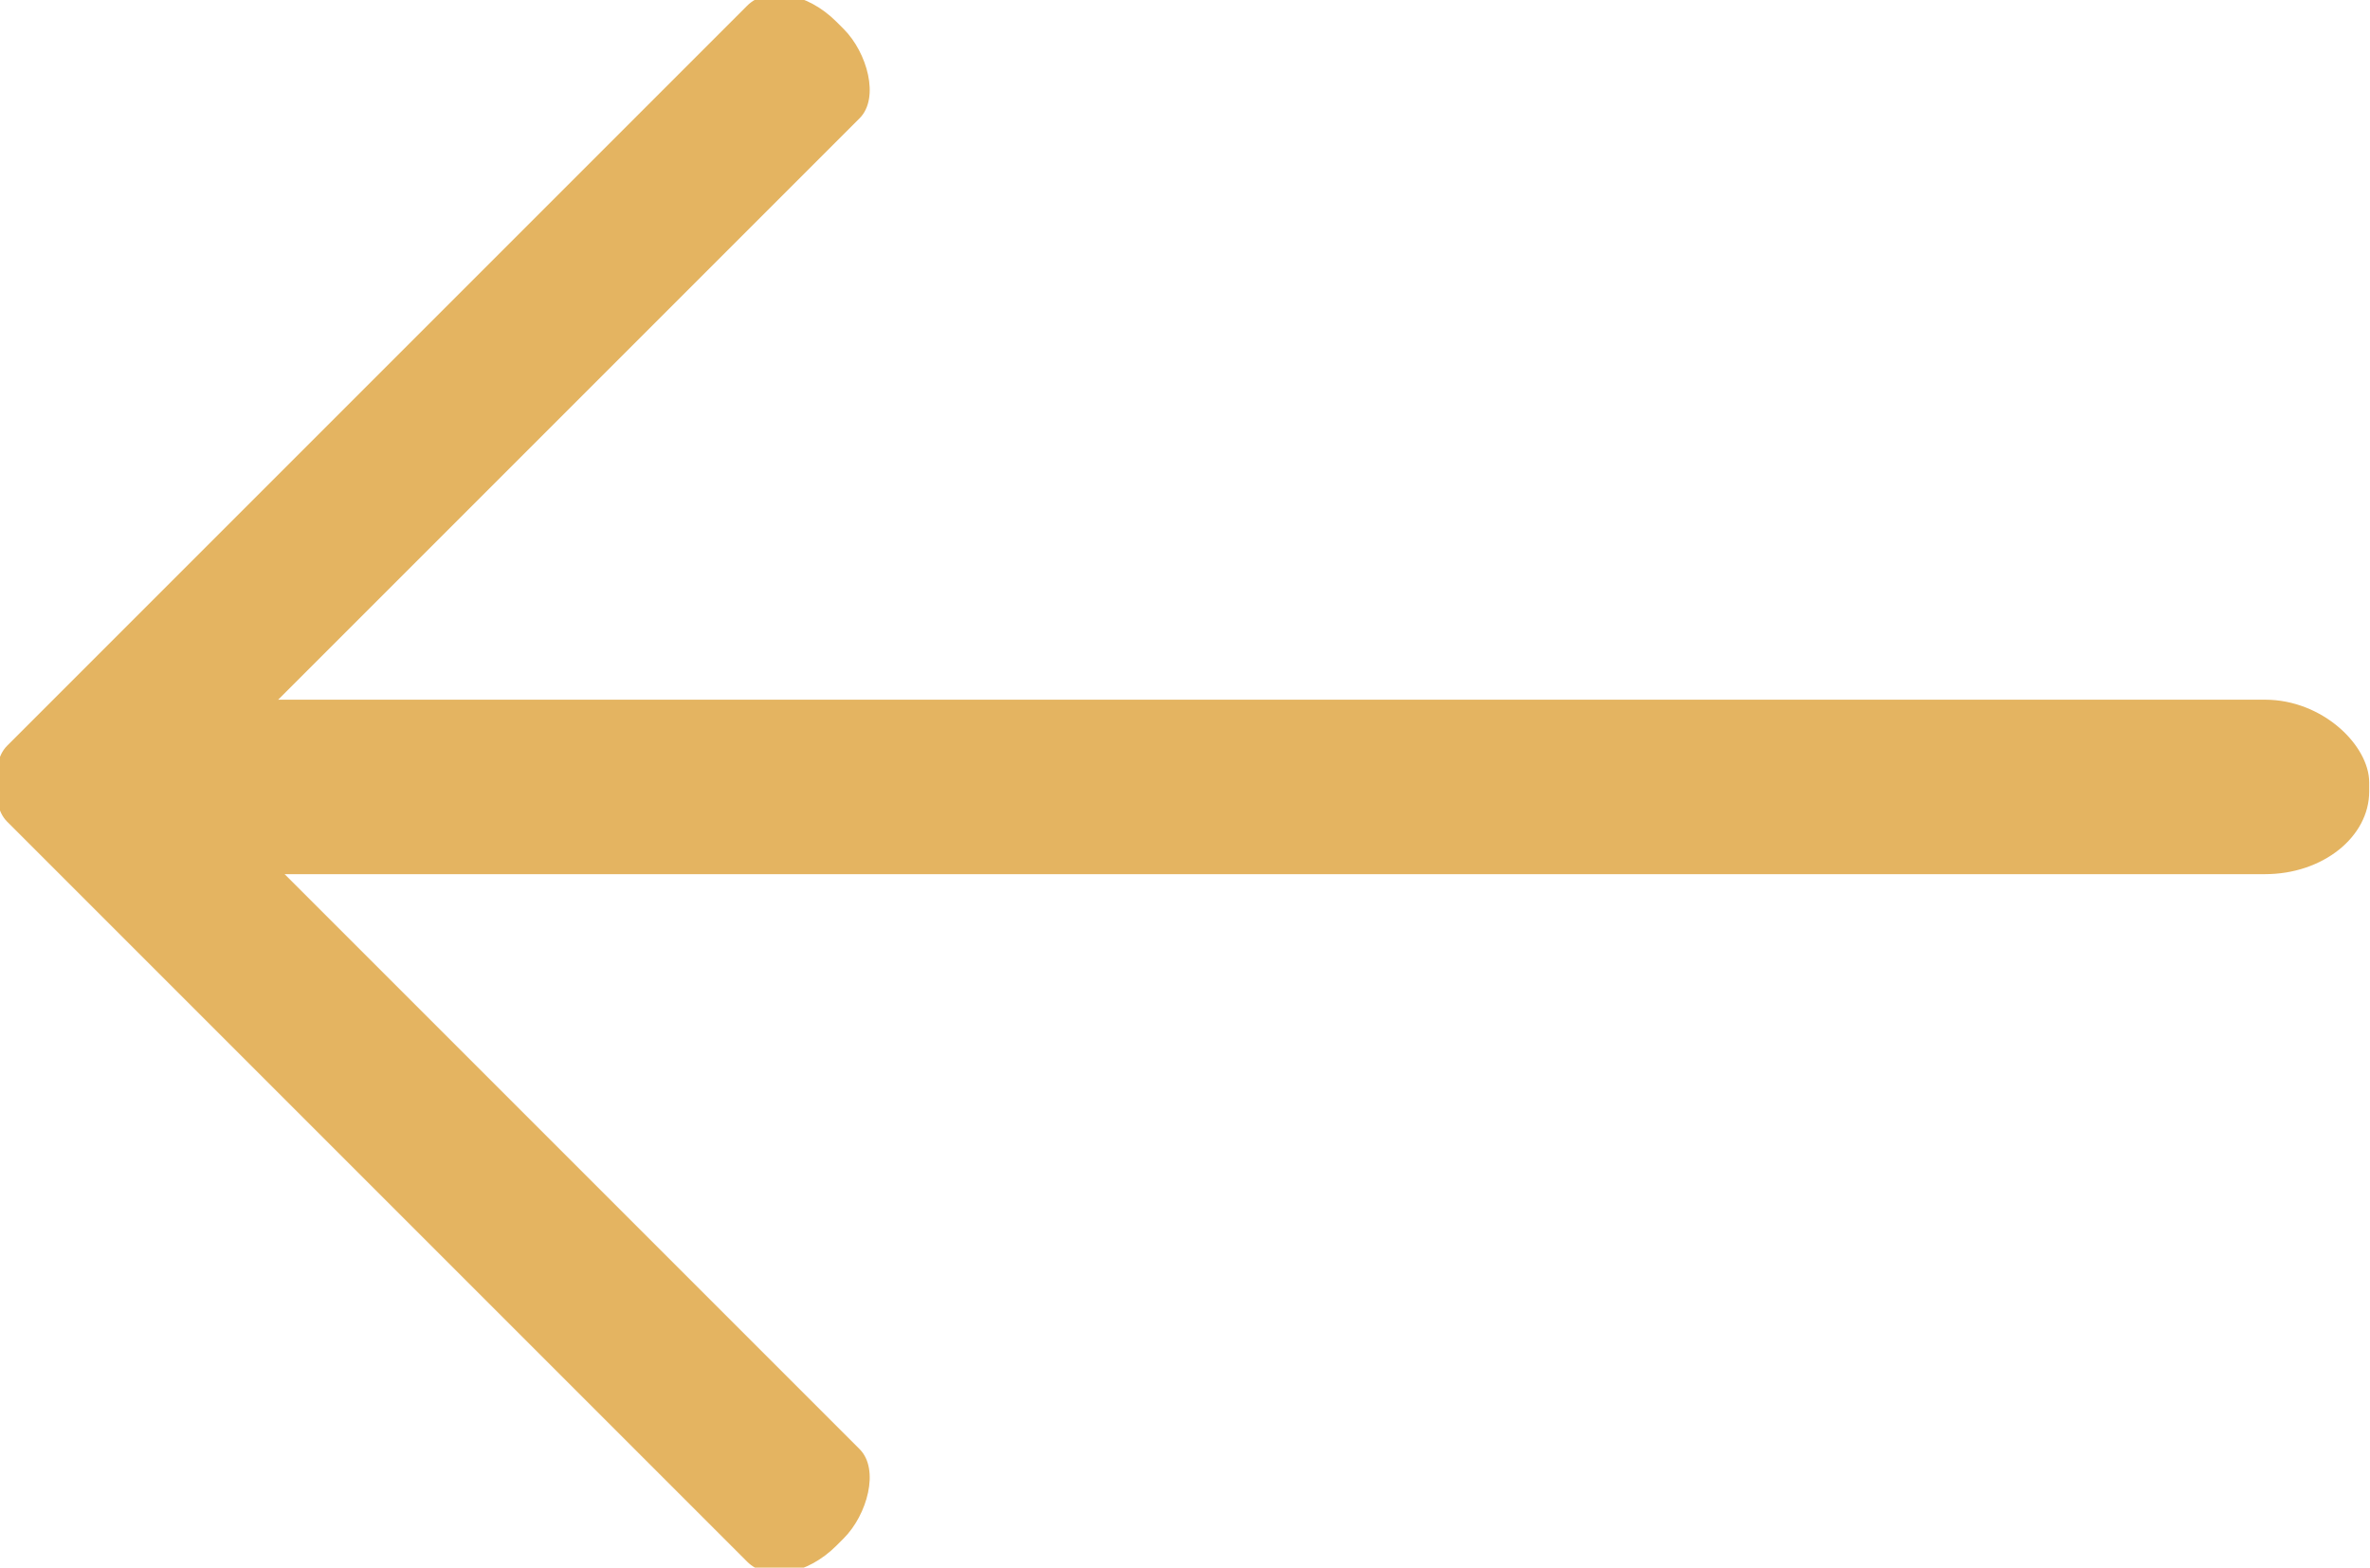 <?xml version="1.0" encoding="UTF-8"?>
<!DOCTYPE svg PUBLIC "-//W3C//DTD SVG 1.1//EN" "http://www.w3.org/Graphics/SVG/1.1/DTD/svg11.dtd">
<!-- Creator: CorelDRAW X6 -->
<svg xmlns="http://www.w3.org/2000/svg" xml:space="preserve" width="8.873mm" height="5.869mm" version="1.1" style="shape-rendering:geometricPrecision; text-rendering:geometricPrecision; image-rendering:optimizeQuality; fill-rule:evenodd; clip-rule:evenodd"
viewBox="0 0 887 587"
 xmlns:xlink="http://www.w3.org/1999/xlink">
 <defs>
  <style type="text/css">
   <![CDATA[
    .fil0 {fill:#E4B461}
   ]]>
  </style>
 </defs>
 <g id="Слой_x0020_1">
  <g id="_245617712">
   <rect class="fil0" x="16" y="262" width="870.93" height="65.33" rx="39" ry="31"/>
   <rect class="fil0" transform="matrix(-0.416 -0.416 0.597 -0.597 293.259 598.483)" width="732.01" height="70.56" rx="33" ry="33"/>
   <rect class="fil0" transform="matrix(-0.416 0.416 0.597 0.597 293.259 -11.573)" width="732.01" height="70.56" rx="33" ry="33"/>
  </g>
 </g>
</svg>
